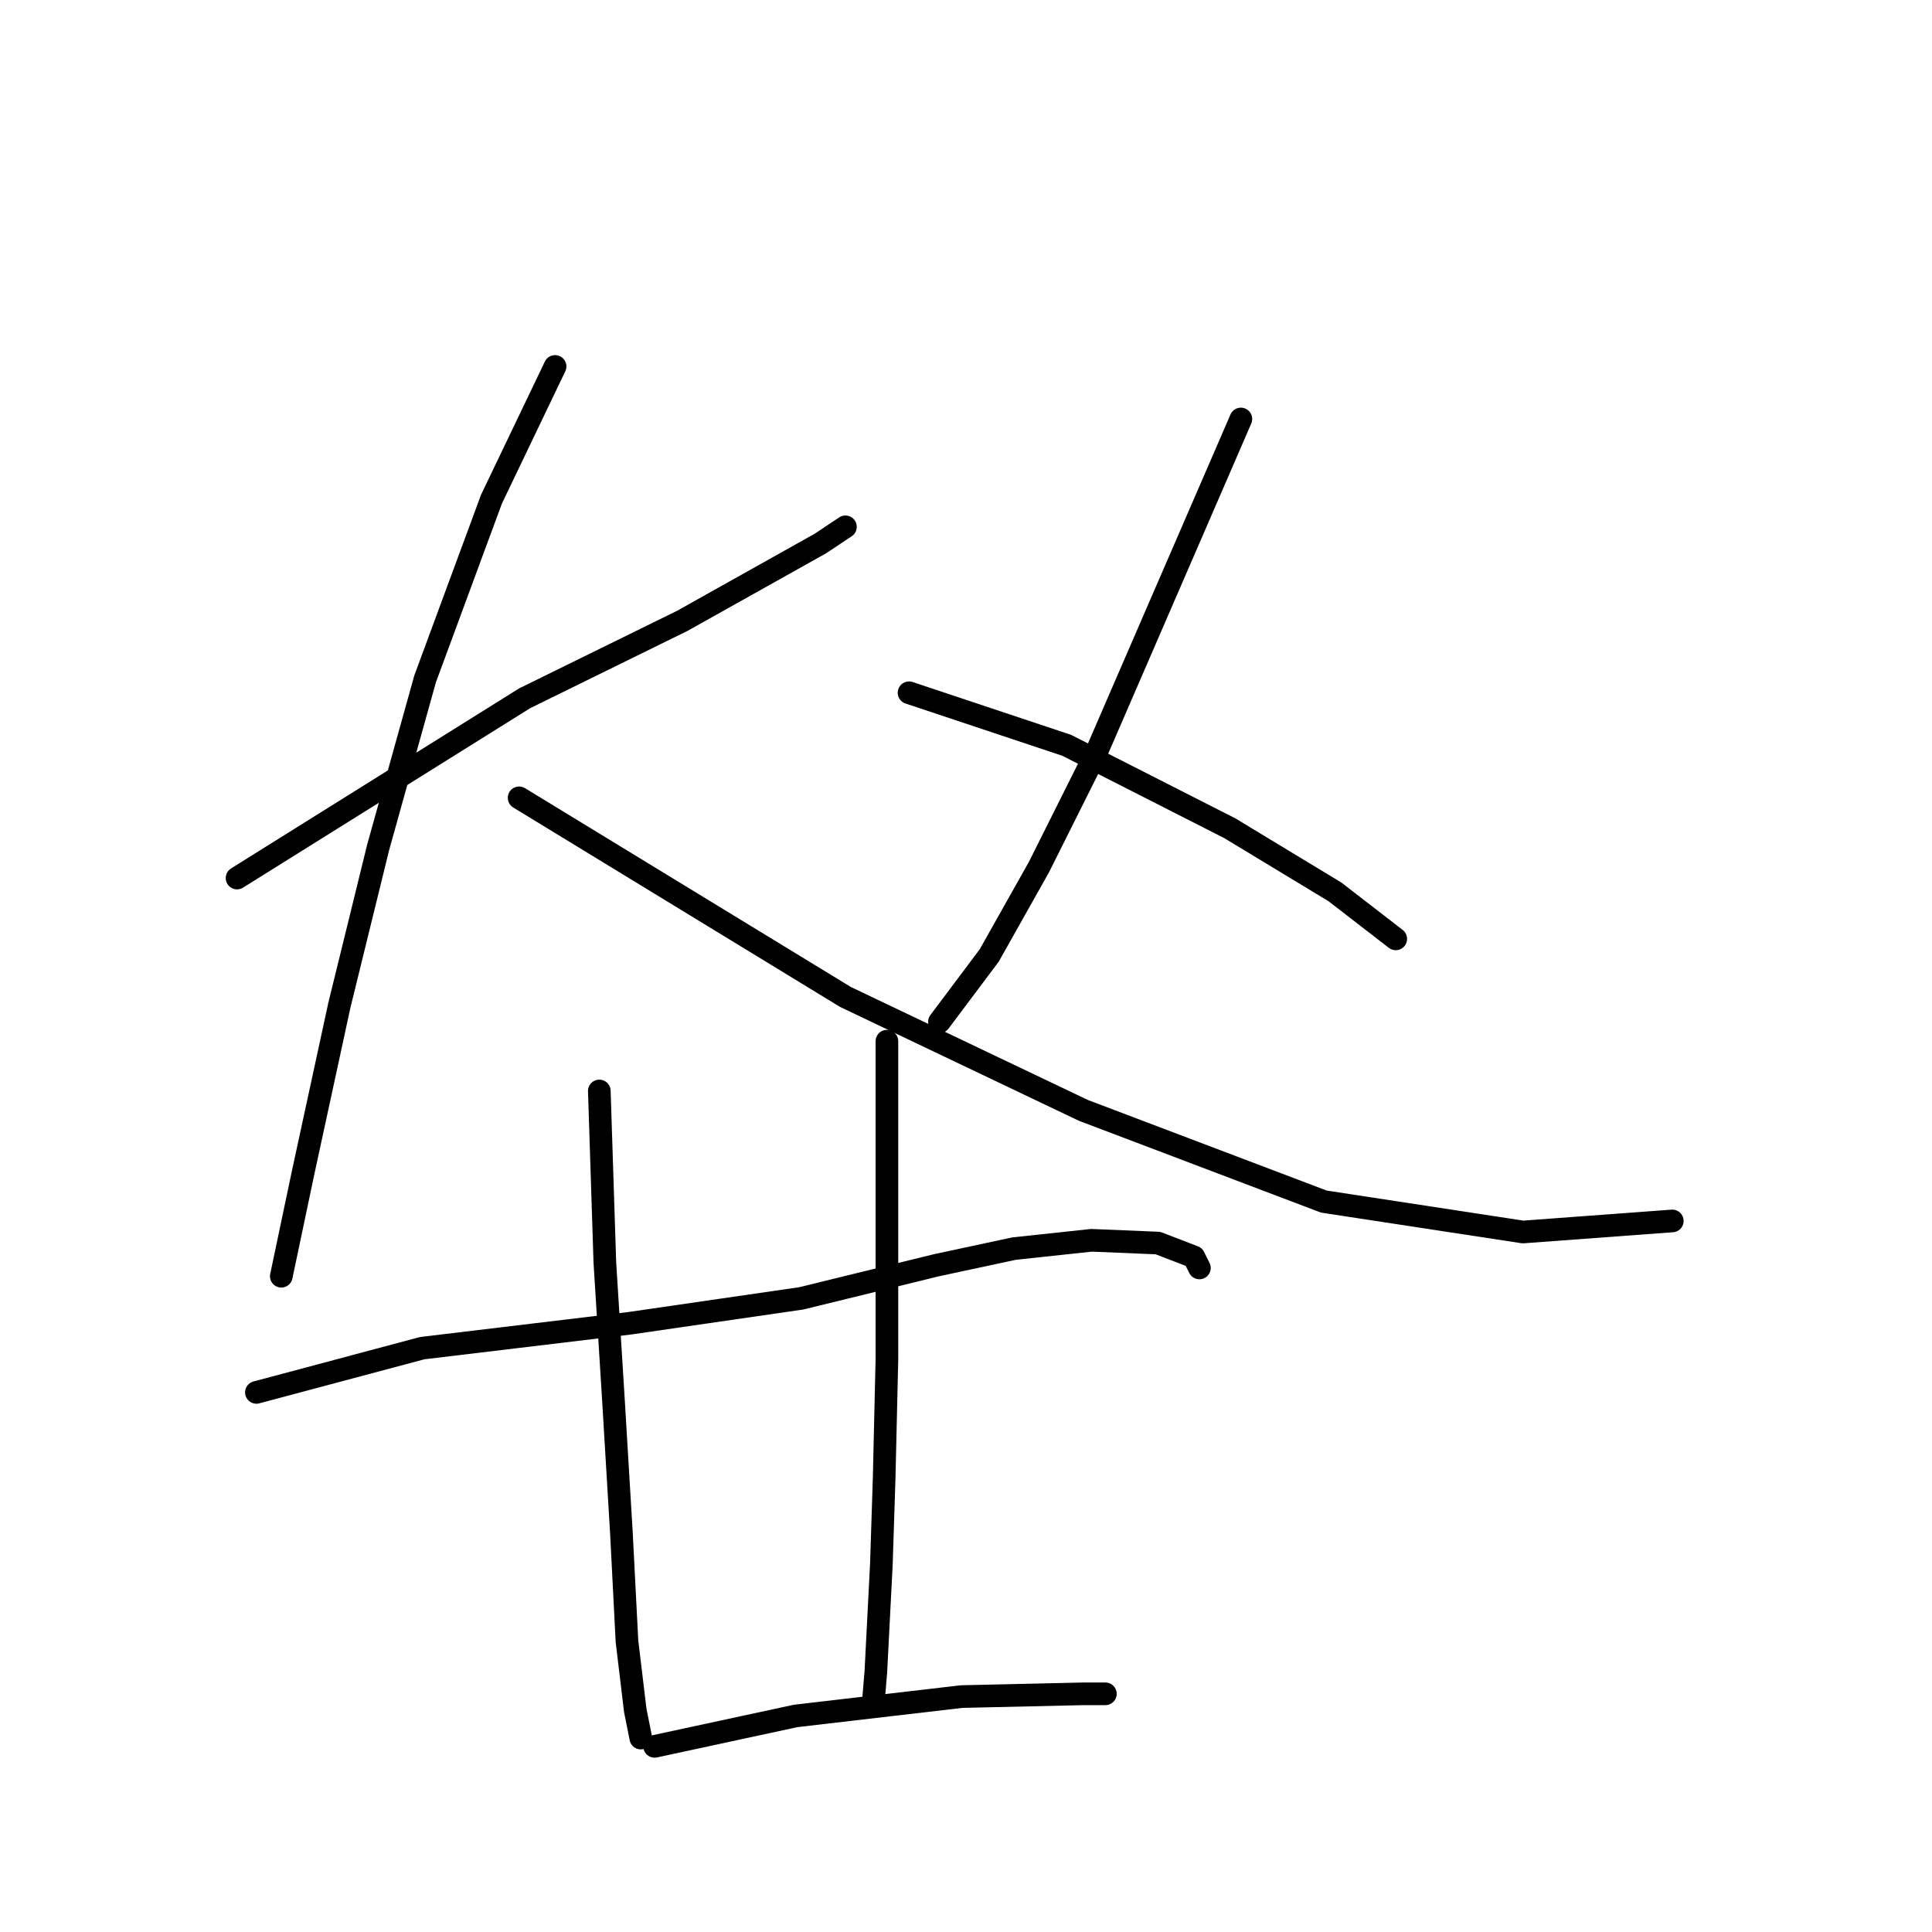<?xml version="1.0" standalone="no"?>
    <svg width="256" height="256" xmlns="http://www.w3.org/2000/svg" version="1.1">
    <polyline stroke="black" stroke-width="3" stroke-linecap="round" fill="transparent" stroke-linejoin="round" points="31.411 116.344 69.519 92.526 90.406 82.266 108.727 72.006 112.025 69.807 112.025 69.807 " />
        <polyline stroke="black" stroke-width="3" stroke-linecap="round" fill="transparent" stroke-linejoin="round" points="73.55 48.555 65.122 66.143 56.328 89.961 50.099 112.313 44.969 133.199 40.205 155.185 37.274 169.109 37.274 169.109 " />
        <polyline stroke="black" stroke-width="3" stroke-linecap="round" fill="transparent" stroke-linejoin="round" points="68.786 105.717 112.025 132.1 143.538 147.124 175.417 159.216 201.799 163.246 221.587 161.781 221.587 161.781 " />
        <polyline stroke="black" stroke-width="3" stroke-linecap="round" fill="transparent" stroke-linejoin="round" points="164.424 55.517 145.37 99.488 137.675 114.878 131.079 126.604 124.483 135.398 124.483 135.398 " />
        <polyline stroke="black" stroke-width="3" stroke-linecap="round" fill="transparent" stroke-linejoin="round" points="120.453 91.793 141.339 98.755 162.958 109.748 176.882 118.176 184.944 124.405 184.944 124.405 " />
        <polyline stroke="black" stroke-width="3" stroke-linecap="round" fill="transparent" stroke-linejoin="round" points="33.976 184.499 55.961 178.636 83.443 175.339 106.162 172.041 124.117 167.644 134.377 165.445 144.637 164.346 153.431 164.712 158.195 166.544 158.927 168.01 158.927 168.01 " />
        <polyline stroke="black" stroke-width="3" stroke-linecap="round" fill="transparent" stroke-linejoin="round" points="79.413 144.559 80.146 167.277 81.245 184.866 82.344 203.187 83.077 217.478 84.176 226.638 84.909 230.303 84.909 230.303 " />
        <polyline stroke="black" stroke-width="3" stroke-linecap="round" fill="transparent" stroke-linejoin="round" points="117.521 137.963 117.521 159.949 117.521 180.102 117.155 195.858 116.788 207.218 116.055 221.508 115.689 225.906 115.689 225.906 " />
        <polyline stroke="black" stroke-width="3" stroke-linecap="round" fill="transparent" stroke-linejoin="round" points="86.741 231.402 105.429 227.371 127.415 224.806 143.538 224.44 146.469 224.44 146.469 224.44 " />
        </svg>